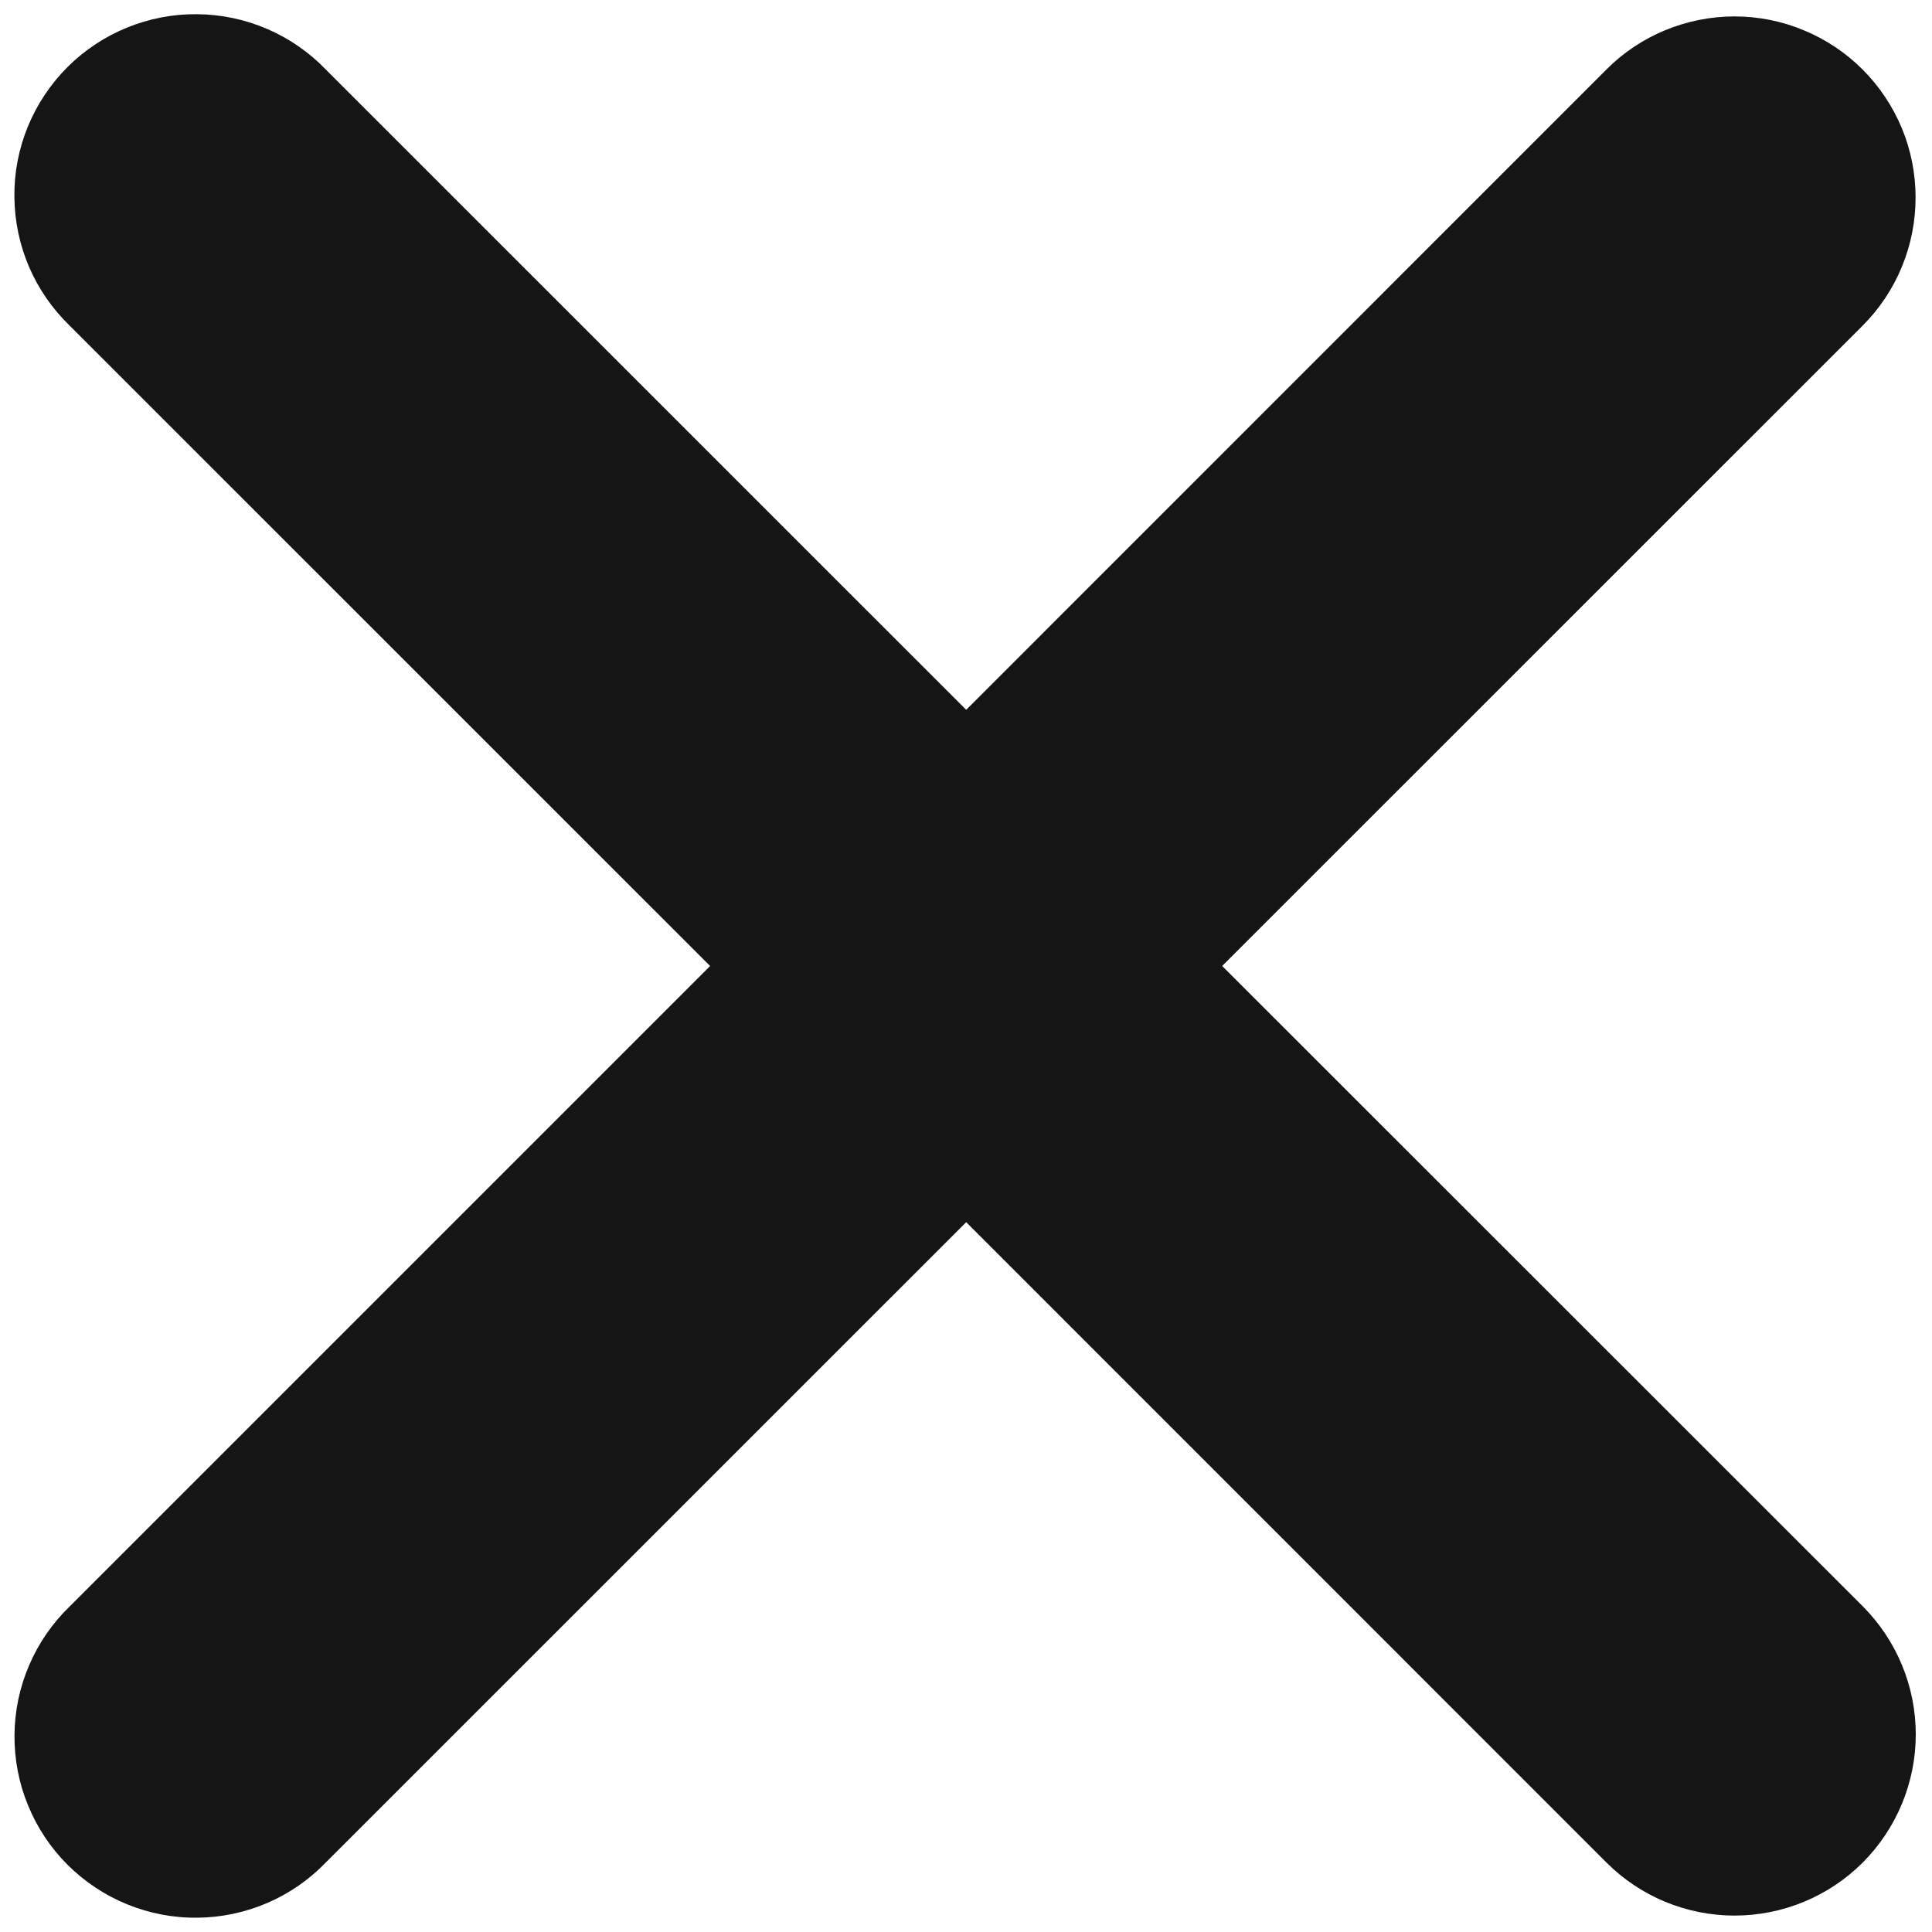 <svg width="20" height="20" viewBox="0 0 20 20" fill="none" xmlns="http://www.w3.org/2000/svg">
<path fill-rule="evenodd" clip-rule="evenodd" d="M10.002 12.652L16.63 19.281C16.982 19.633 17.459 19.83 17.956 19.83C18.454 19.83 18.931 19.633 19.283 19.281C19.634 18.929 19.832 18.452 19.832 17.954C19.832 17.457 19.634 16.98 19.283 16.628L12.652 10L19.282 3.371C19.456 3.197 19.594 2.99 19.688 2.762C19.782 2.535 19.83 2.291 19.83 2.045C19.83 1.798 19.782 1.555 19.688 1.327C19.593 1.1 19.455 0.893 19.281 0.719C19.107 0.545 18.9 0.407 18.672 0.313C18.445 0.218 18.201 0.17 17.955 0.17C17.709 0.17 17.465 0.219 17.237 0.313C17.01 0.407 16.803 0.545 16.629 0.72L10.002 7.348L3.373 0.72C3.2 0.54 2.993 0.397 2.764 0.299C2.536 0.201 2.29 0.149 2.041 0.147C1.792 0.144 1.545 0.192 1.314 0.286C1.084 0.38 0.874 0.519 0.698 0.695C0.522 0.871 0.383 1.08 0.288 1.311C0.194 1.541 0.146 1.788 0.149 2.037C0.151 2.286 0.202 2.532 0.3 2.761C0.398 2.99 0.541 3.196 0.72 3.37L7.351 10L0.721 16.63C0.542 16.803 0.4 17.009 0.302 17.238C0.203 17.467 0.152 17.713 0.15 17.962C0.148 18.211 0.195 18.458 0.29 18.688C0.384 18.919 0.523 19.128 0.699 19.304C0.876 19.48 1.085 19.619 1.315 19.713C1.546 19.807 1.793 19.855 2.042 19.852C2.291 19.85 2.537 19.798 2.766 19.7C2.994 19.602 3.201 19.459 3.374 19.279L10.002 12.652Z" fill="#161515"/>
</svg>

